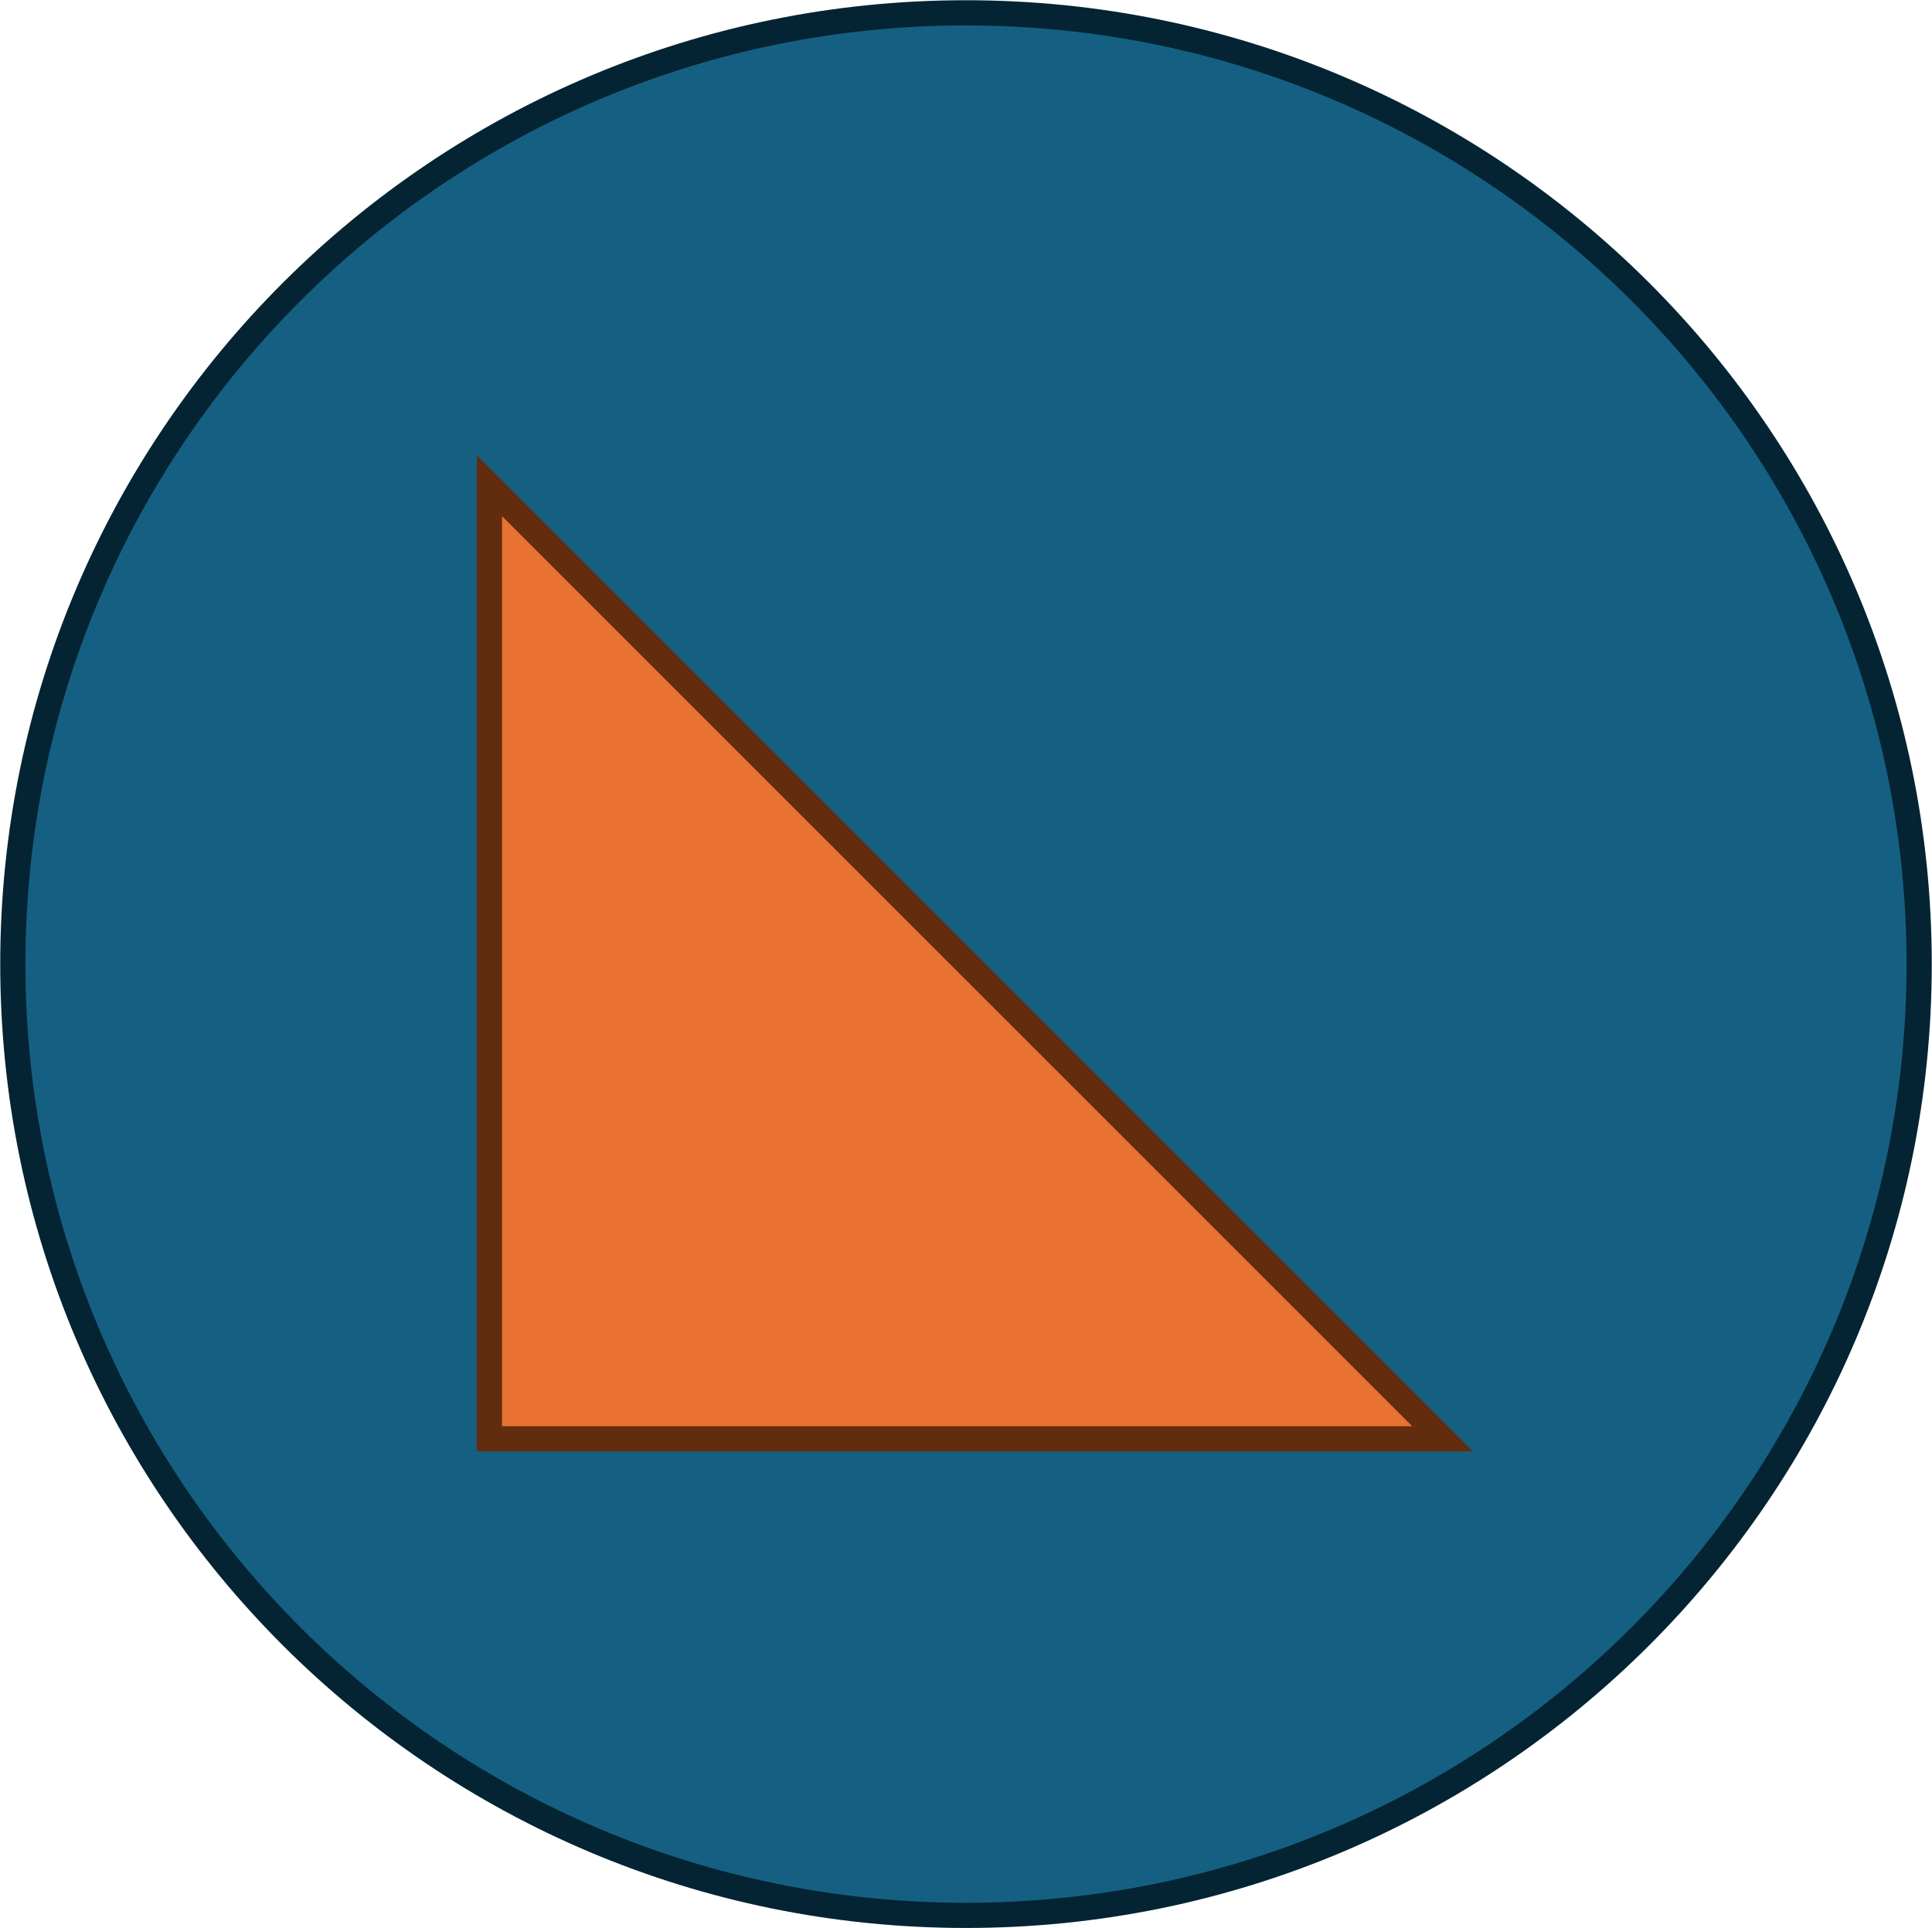 <svg width="527" height="526" xmlns="http://www.w3.org/2000/svg" xmlns:xlink="http://www.w3.org/1999/xlink" xml:space="preserve" overflow="hidden"><g transform="translate(-1745 -438)"><path d="M1748.5 701C1748.5 557.682 1864.91 441.5 2008.5 441.5 2152.09 441.5 2268.5 557.682 2268.5 701 2268.5 844.318 2152.09 960.5 2008.5 960.5 1864.91 960.5 1748.5 844.318 1748.5 701Z" stroke="#042433" stroke-width="6.875" stroke-miterlimit="8" fill="#156082" fill-rule="evenodd"/><path d="M1878.5 830.5 1878.5 570.5 2138.5 830.5Z" stroke="#622C0F" stroke-width="6.875" stroke-miterlimit="8" fill="#E97132" fill-rule="evenodd"/></g></svg>